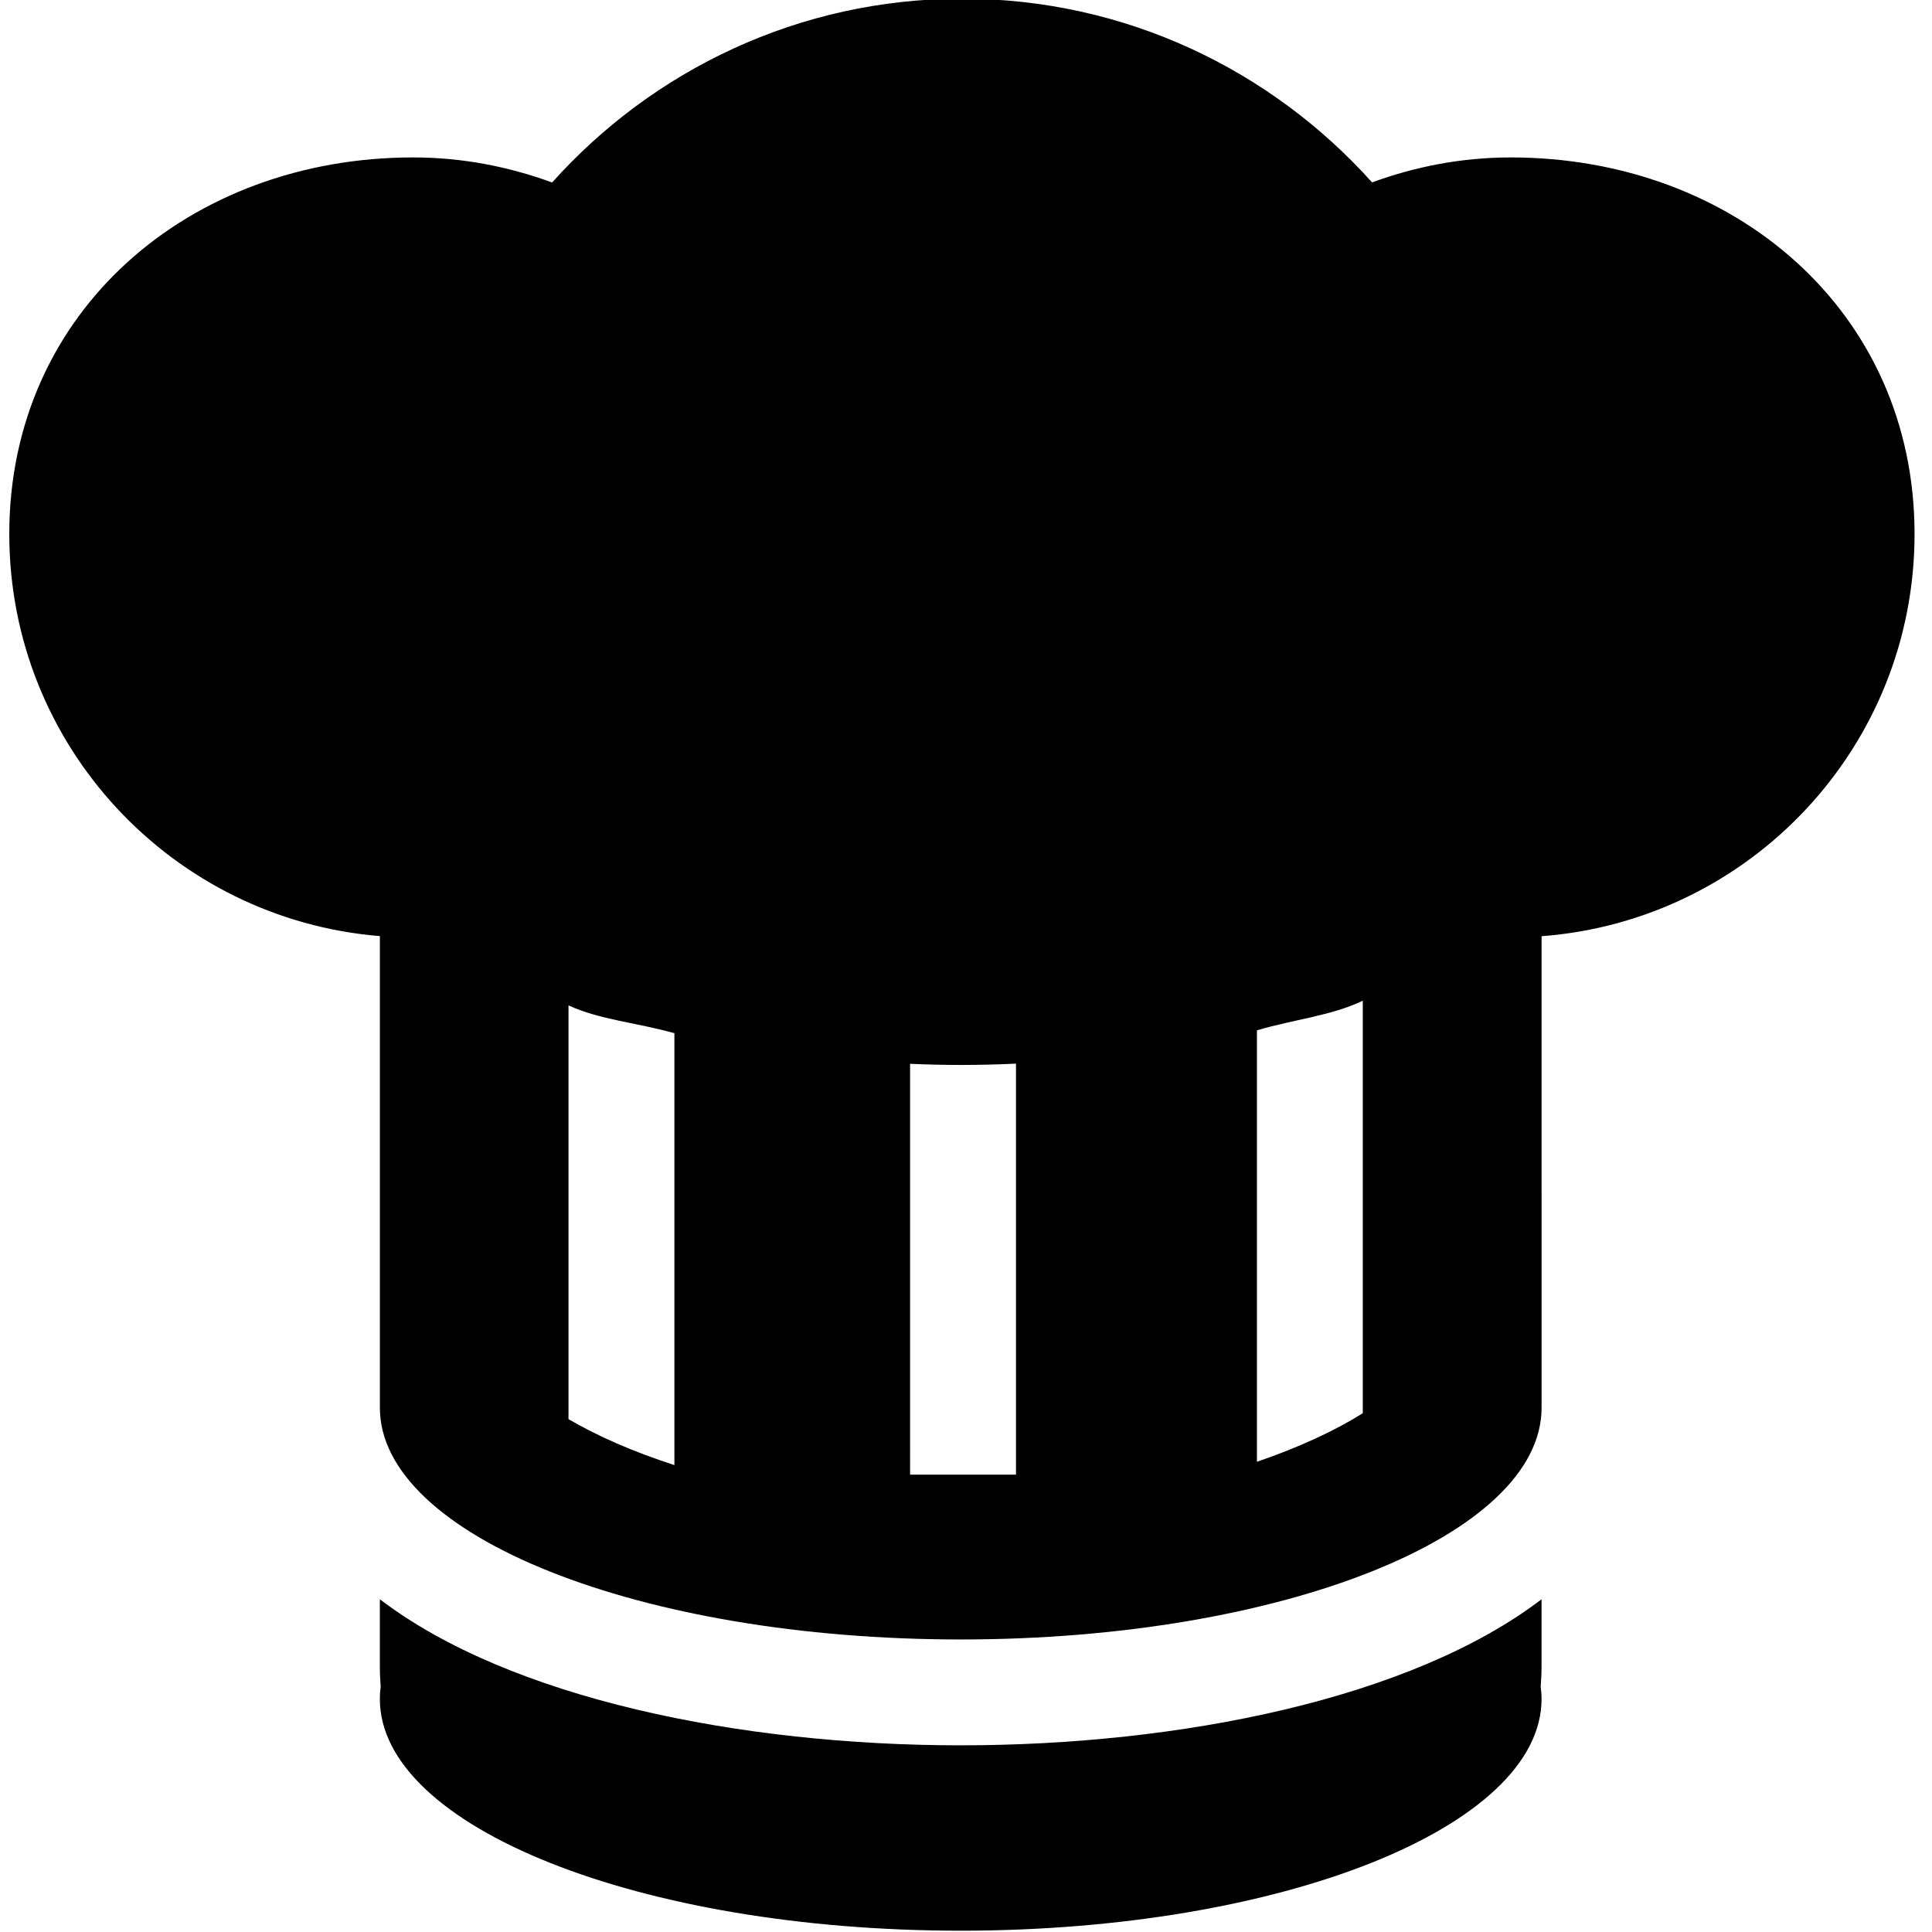 <?xml version="1.0" encoding="utf-8"?>
<!-- Generator: Adobe Illustrator 15.1.0, SVG Export Plug-In . SVG Version: 6.00 Build 0)  -->
<!DOCTYPE svg PUBLIC "-//W3C//DTD SVG 1.1//EN" "http://www.w3.org/Graphics/SVG/1.1/DTD/svg11.dtd">
<svg version="1.1" id="Layer_1" xmlns="http://www.w3.org/2000/svg" xmlns:xlink="http://www.w3.org/1999/xlink" x="0px" y="0px"
	 width="72px" height="72px" viewBox="0 0 72 72" enable-background="new 0 0 72 72" xml:space="preserve">
<g>
	<path d="M71.35,19.9c0-8.311-6.736-14.033-15.049-14.033c-1.818,0-3.553,0.339-5.168,0.93c-3.76-4.191-9.203-6.846-15.277-6.846
		c-6.078,0-11.521,2.655-15.281,6.85c-1.617-0.594-3.357-0.934-5.18-0.934c-8.312,0-15.049,5.723-15.049,14.033
		c0,7.893,6.078,14.354,13.811,14.986v9.374v8.203c0,4.768,9.691,8.635,21.645,8.635c11.955,0,21.648-3.867,21.648-8.635V44.26
		v-9.37C65.223,34.302,71.35,27.824,71.35,19.9z M33.916,52.463V39.645c0.623,0.027,1.25,0.043,1.885,0.043
		c0.697,0,1.383-0.018,2.062-0.049v12.824v2.494h-3.947V52.463z M46.842,52.463V38.398c1.43-0.422,2.752-0.537,3.945-1.104v15.168
		v0.205c-1.043,0.654-2.377,1.273-3.945,1.809V52.463z M21.186,52.887v-0.424V37.469c1.199,0.545,2.525,0.635,3.947,1.035v13.959
		V54.6C23.58,54.098,22.256,53.512,21.186,52.887z"/>
	<path d="M14.156,59.6v2.484c0,0.283,0.012,0.535,0.031,0.773c-0.021,0.148-0.031,0.301-0.031,0.459
		c0,4.77,9.691,8.635,21.645,8.635c11.955,0,21.648-3.865,21.648-8.635c0-0.158-0.012-0.311-0.033-0.459
		c0.02-0.238,0.033-0.49,0.033-0.773V59.6c-4.854,3.703-13.457,5.443-21.648,5.443S19.008,63.303,14.156,59.6z"/>
</g>
</svg>
